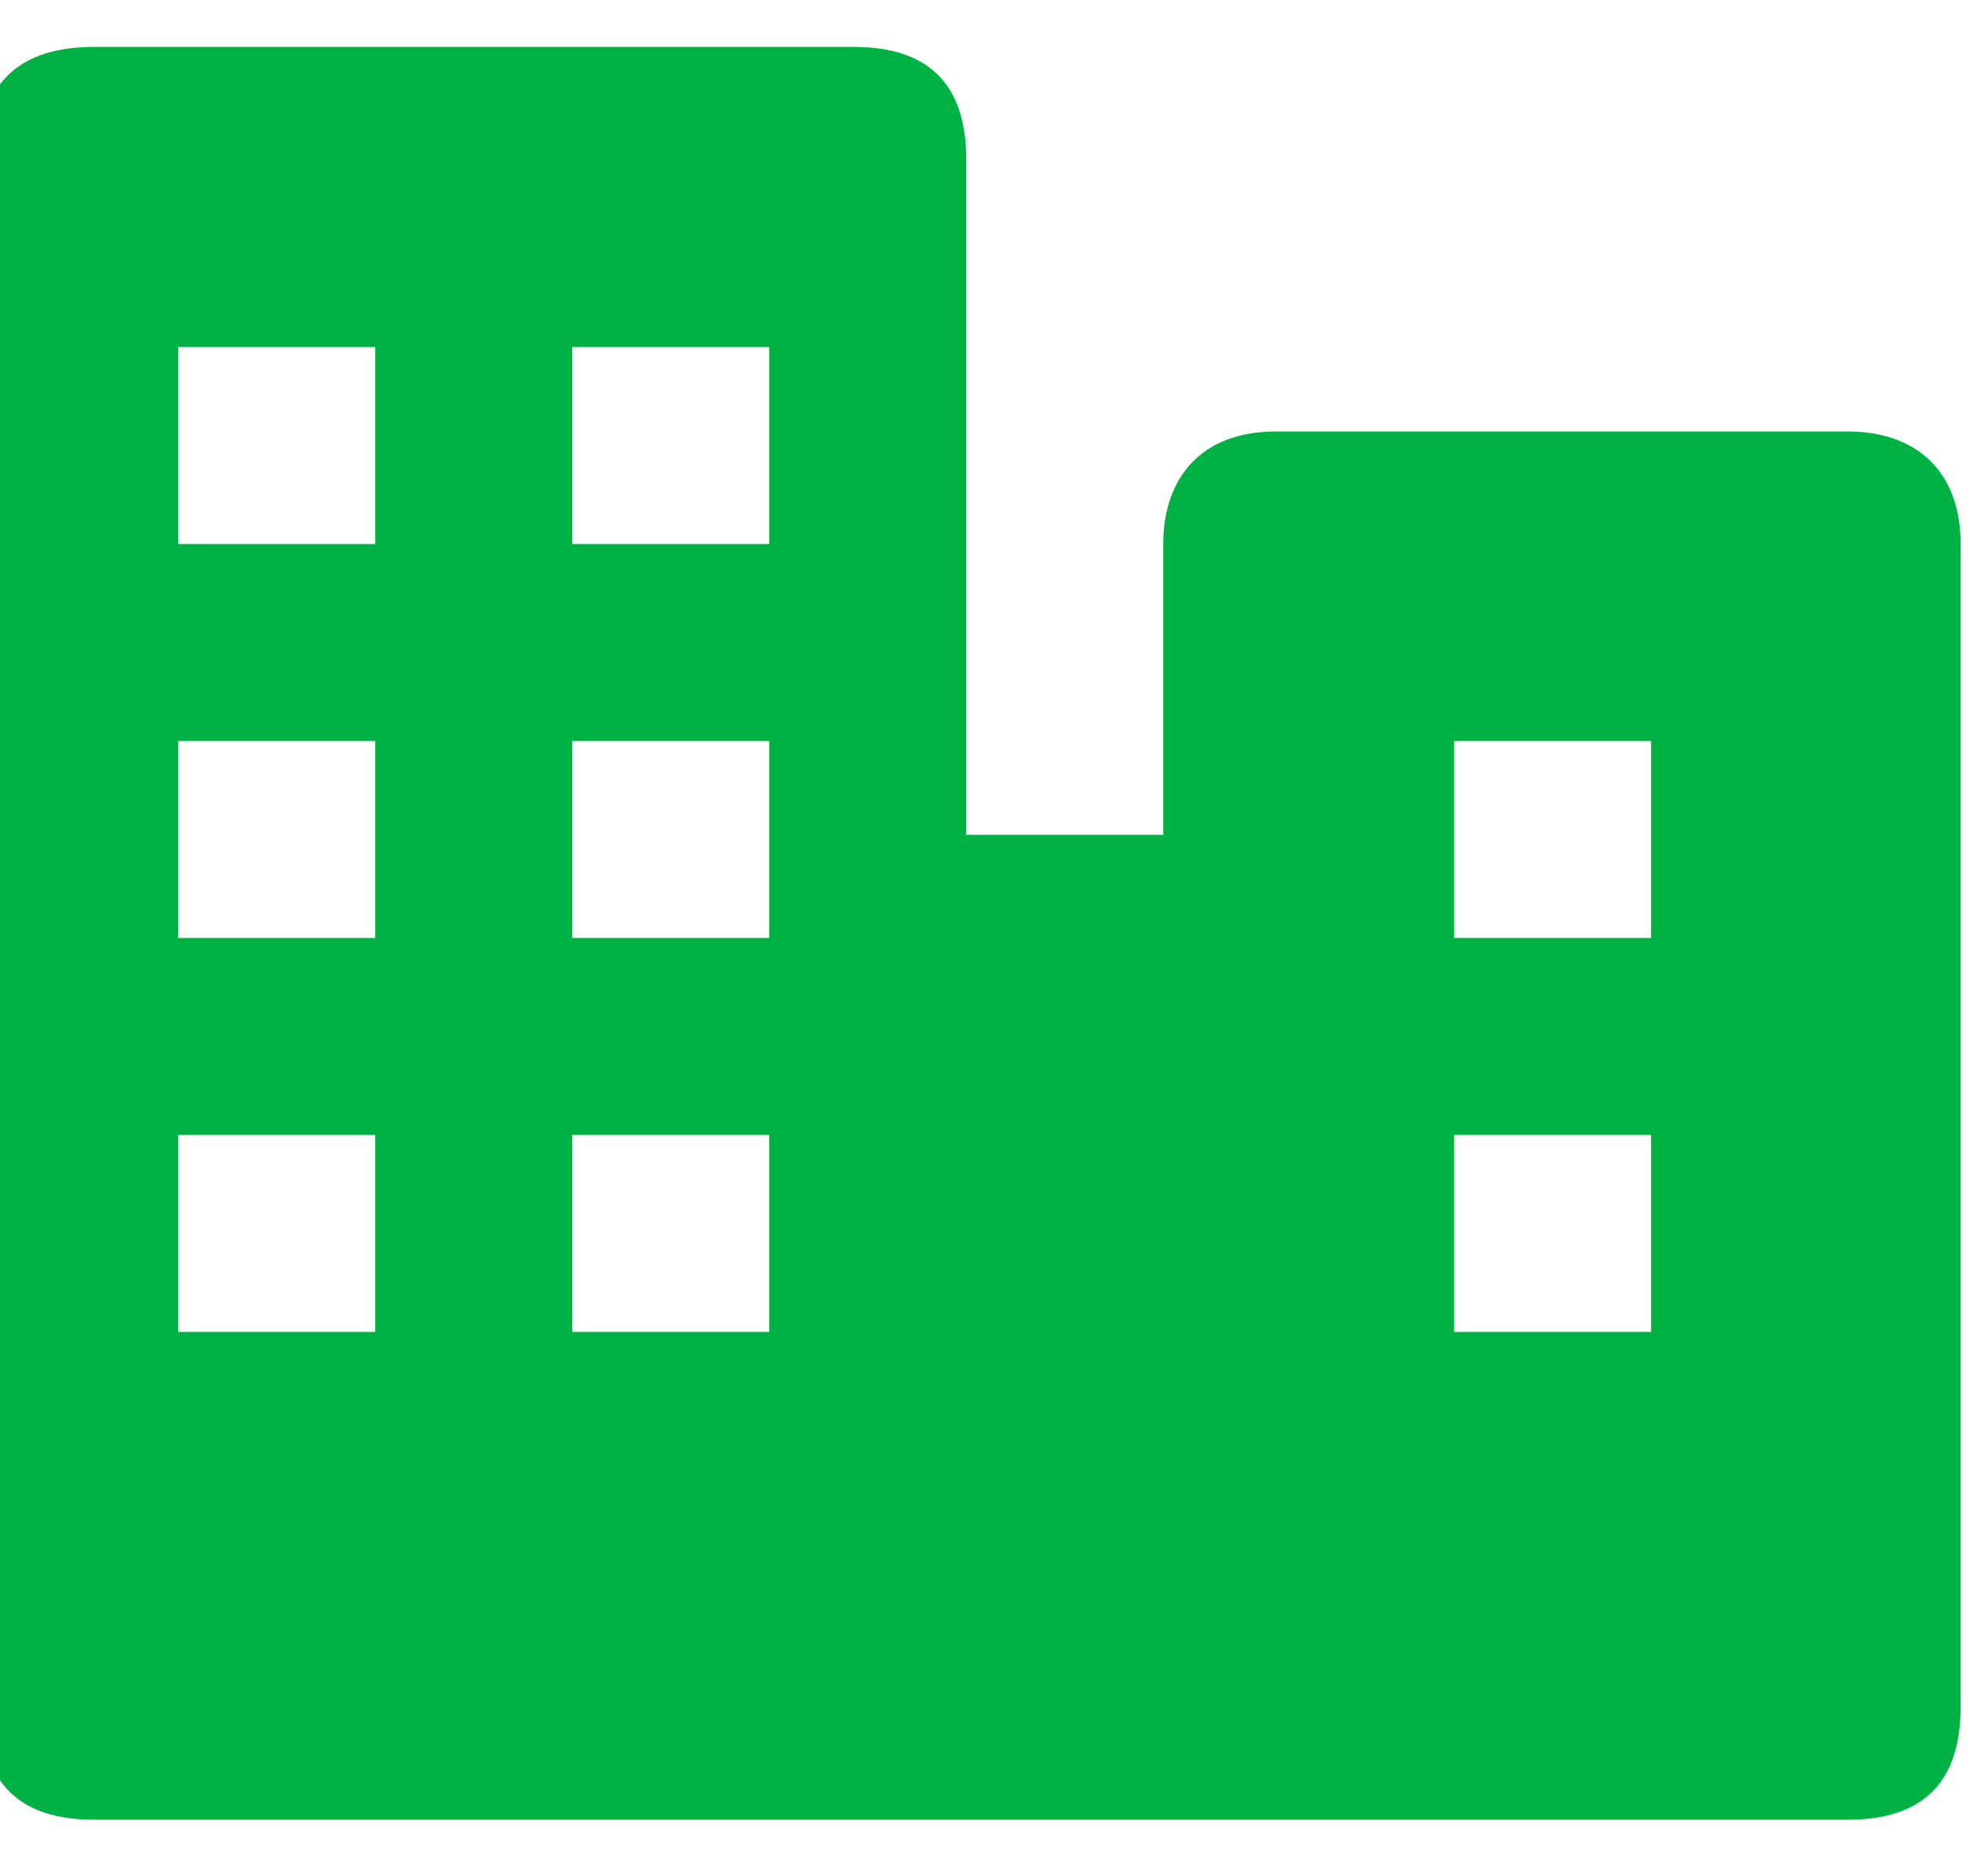 <?xml version="1.0" encoding="UTF-8"?>
<svg id="Layer_1" data-name="Layer 1" xmlns="http://www.w3.org/2000/svg" version="1.1" viewBox="0 0 21 20">
  <defs>
    <style>
      .cls-1 {
        fill: #00b144 ;
        stroke-width: 0px;
      }
    </style>
  </defs>
  <path class="cls-1" d="M10.3,8.9h2.1v-3.1c0-.7.4-1.2,1.2-1.2h6.1c.7,0,1.2.4,1.2,1.2v12.4c0,.8-.4,1.2-1.2,1.2H1c-.8,0-1.2-.4-1.2-1.2V1.6c0-.7.4-1.1,1.2-1.1h8.1c.8,0,1.2.4,1.2,1.2v7.2ZM1.9,5.8h2.1v-2.1H1.9v2.1ZM1.9,7.9v2.1h2.1v-2.1H1.9ZM8.2,3.7h-2.1v2.1h2.1v-2.1ZM6.1,7.9v2.1h2.1v-2.1h-2.1ZM17.6,10v-2.1h-2.1v2.1h2.1ZM1.9,14.2h2.1v-2.1H1.9s0,2.1,0,2.1ZM6.1,14.2h2.1v-2.1h-2.1s0,2.1,0,2.1ZM17.6,14.2v-2.1h-2.1v2.1s2.1,0,2.1,0Z"/>
</svg>
